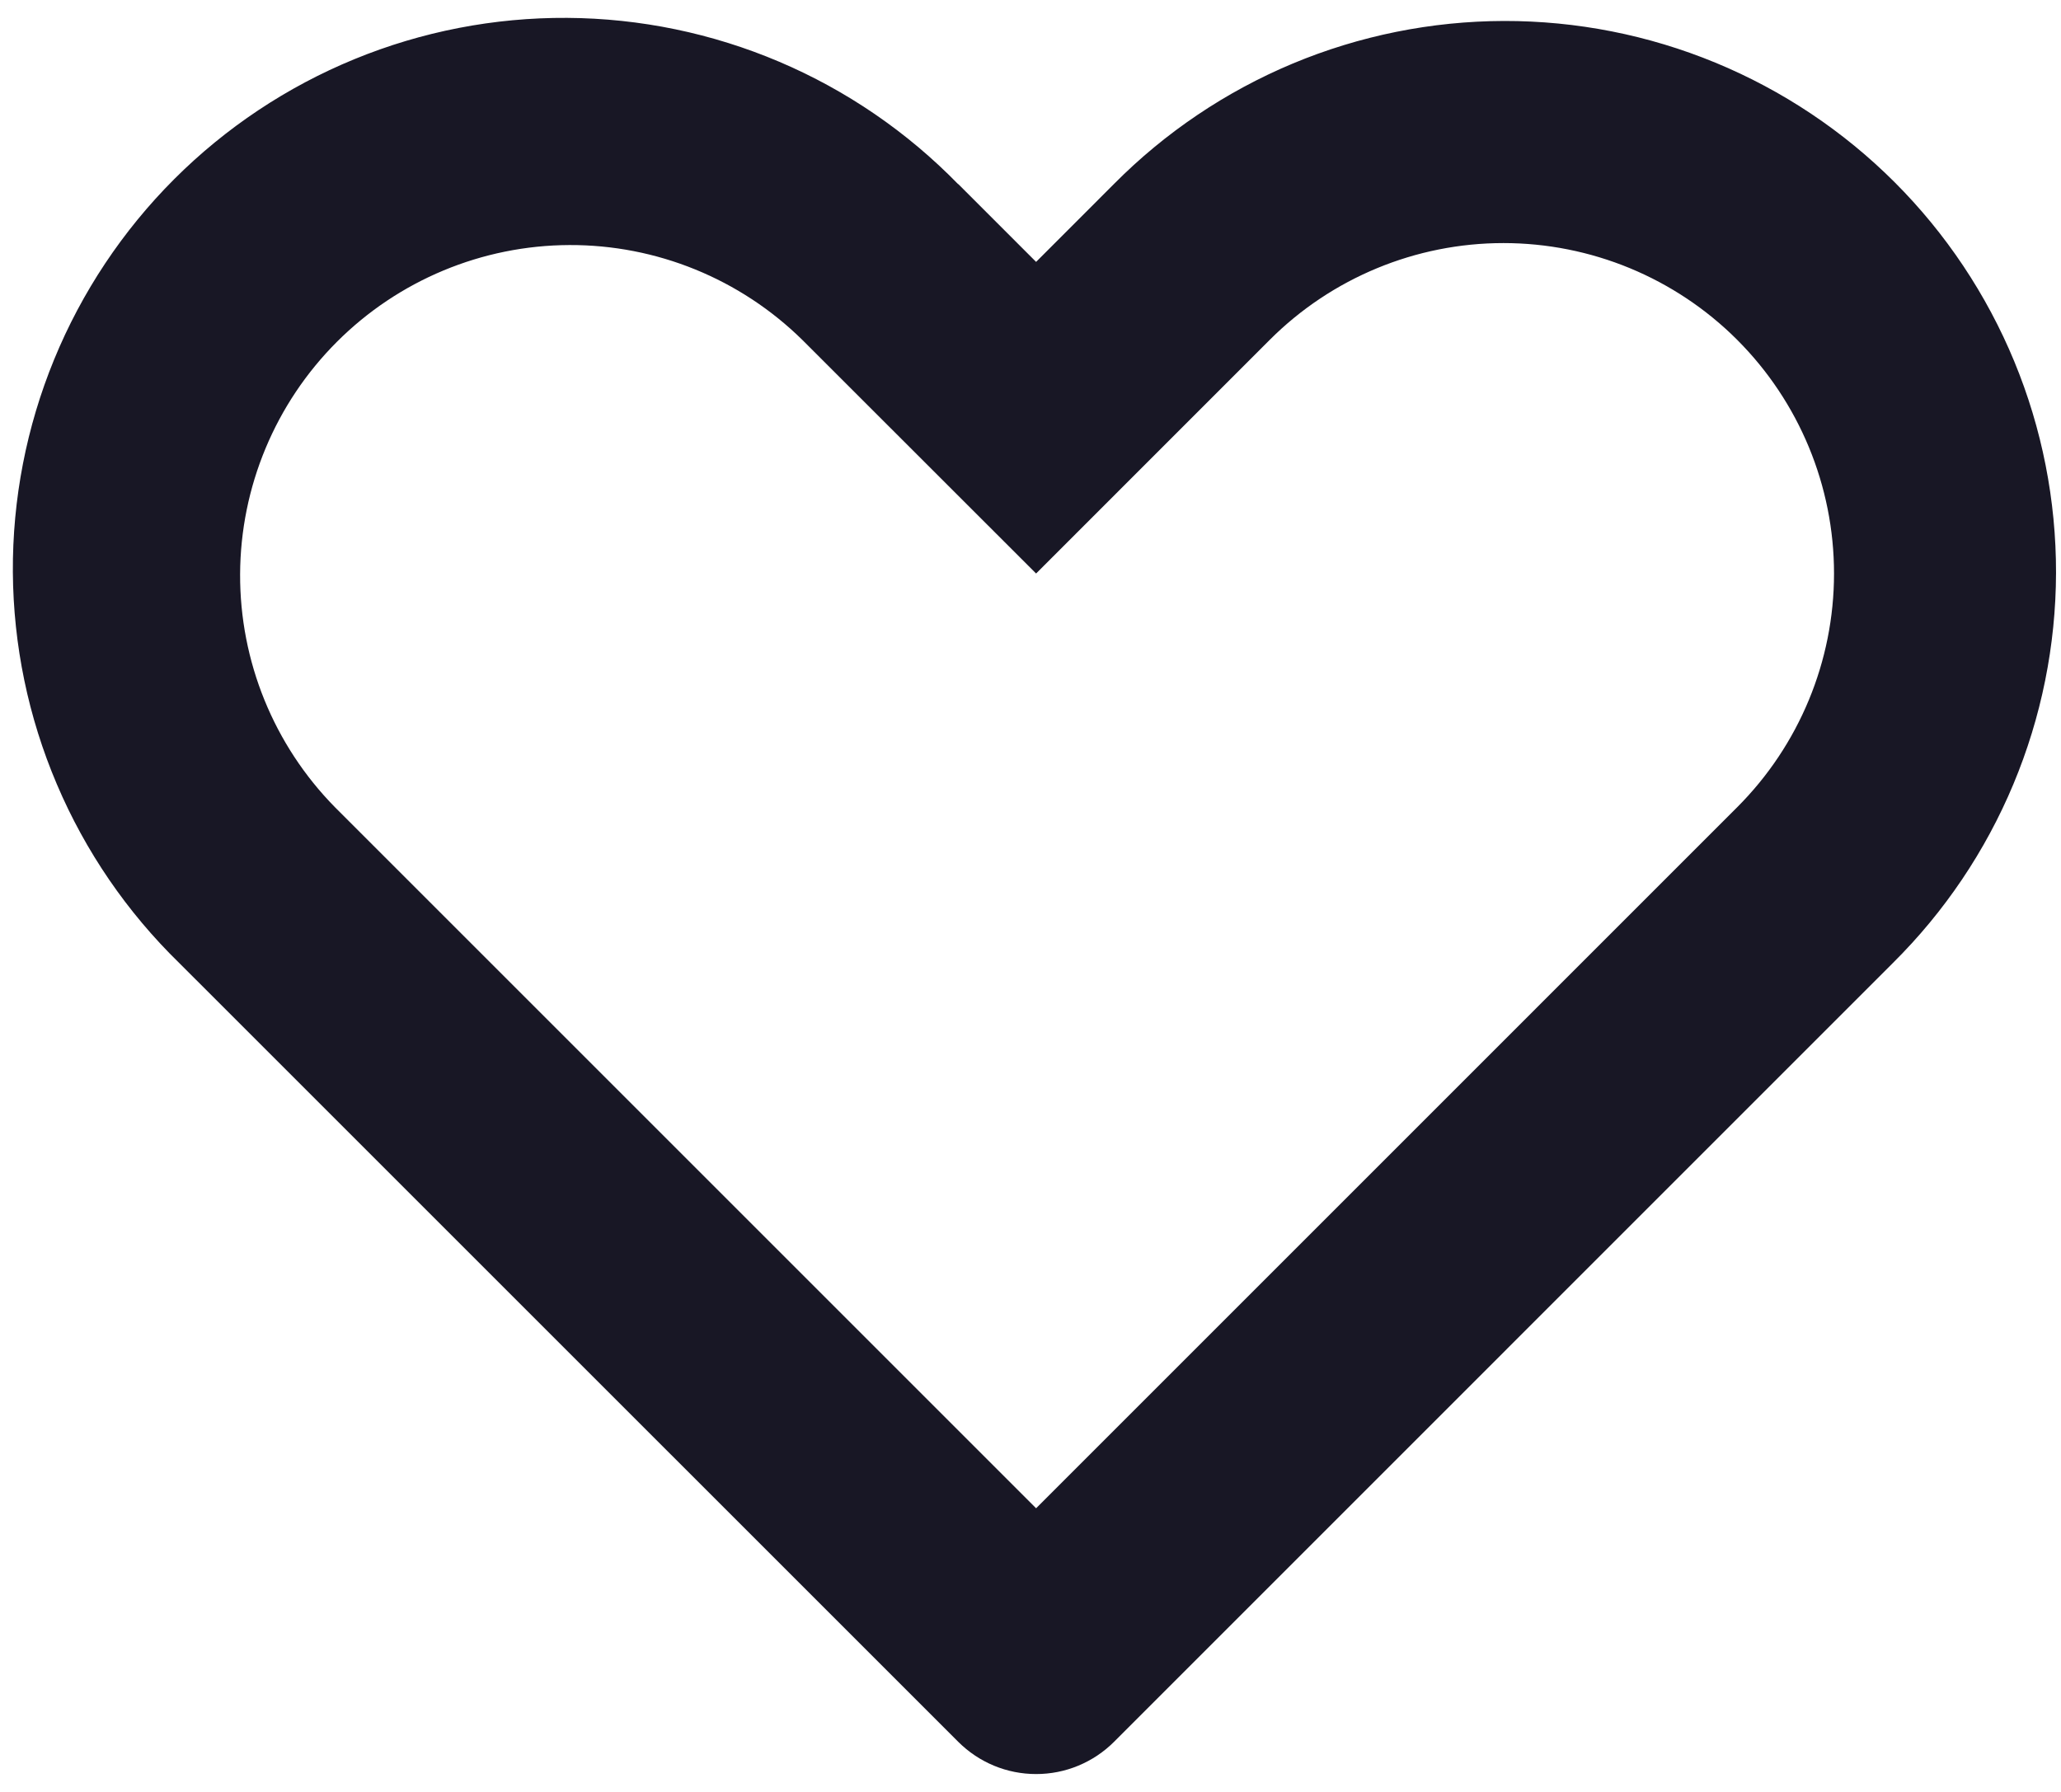<svg width="46" height="40" viewBox="0 0 46 40" fill="none" xmlns="http://www.w3.org/2000/svg" xmlns:xlink="http://www.w3.org/1999/xlink">
<path d="M7.476,18.019L23.125,33.668L38.773,18.019C40.156,16.636 40.934,14.759 40.934,12.803C40.934,10.846 40.156,8.97 38.773,7.586C38.088,6.901 37.275,6.358 36.379,5.987C35.484,5.617 34.525,5.426 33.556,5.426C31.6,5.426 29.723,6.203 28.34,7.586L23.125,12.802L17.909,7.589C16.522,6.224 14.652,5.462 12.706,5.47C10.76,5.478 8.896,6.254 7.52,7.63C6.144,9.006 5.367,10.87 5.359,12.816C5.351,14.762 6.112,16.632 7.476,18.019ZM21.386,4.107L23.125,5.846L24.863,4.107C26.003,2.957 27.359,2.044 28.852,1.419C30.346,0.795 31.948,0.472 33.568,0.468C35.187,0.465 36.79,0.781 38.287,1.399C39.783,2.017 41.143,2.924 42.288,4.069C43.433,5.214 44.34,6.574 44.958,8.07C45.576,9.566 45.892,11.17 45.889,12.789C45.885,14.408 45.562,16.011 44.937,17.505C44.313,18.998 43.4,20.354 42.25,21.494L24.866,38.88C24.637,39.109 24.366,39.29 24.067,39.414C23.769,39.538 23.449,39.601 23.126,39.601C22.803,39.601 22.483,39.538 22.184,39.414C21.886,39.29 21.615,39.109 21.386,38.88L4,21.496C2.834,20.36 1.906,19.004 1.269,17.506C0.631,16.008 0.298,14.399 0.287,12.772C0.277,11.144 0.59,9.531 1.208,8.025C1.826,6.519 2.737,5.151 3.887,4C5.038,2.849 6.406,1.938 7.912,1.32C9.417,0.702 11.031,0.389 12.658,0.399C14.286,0.409 15.895,0.742 17.393,1.379C18.891,2.016 20.247,2.944 21.384,4.11L21.386,4.107Z" fill="#181725"/>
</svg>
